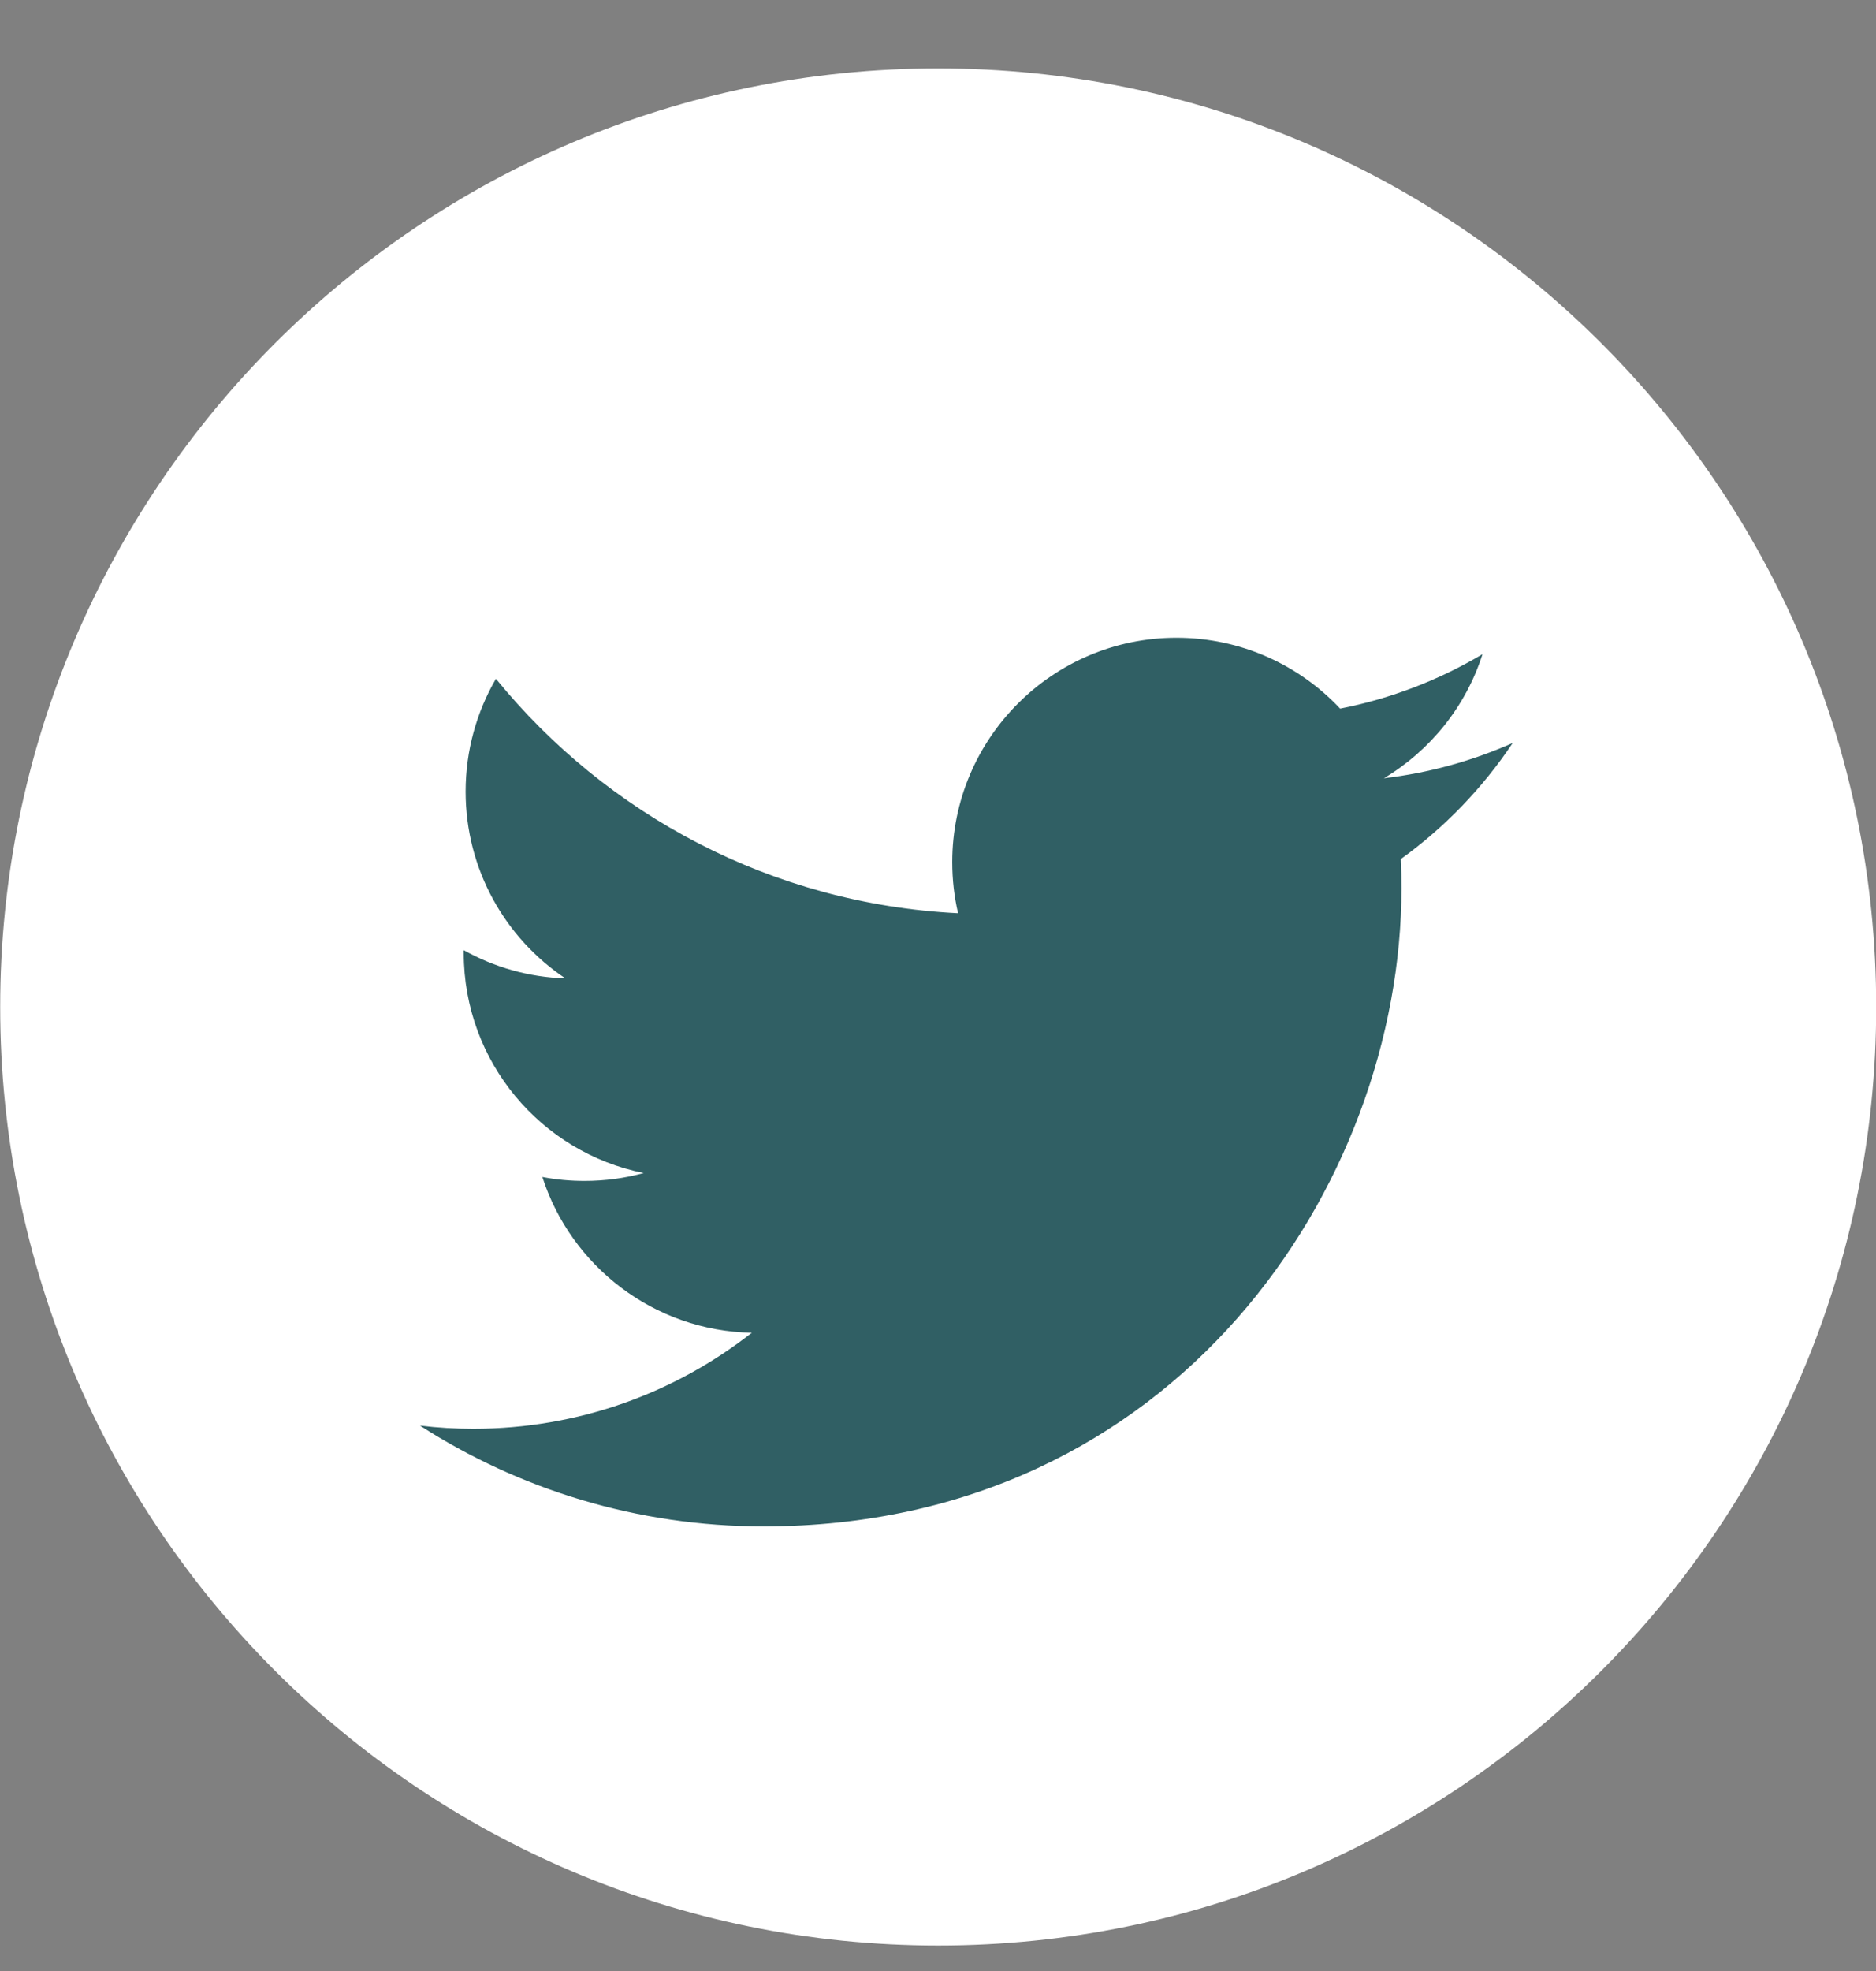 <svg width="20" height="21" viewBox="0 0 20 21" fill="none" xmlns="http://www.w3.org/2000/svg">
<rect x="0" y="0" width="20" height="21" fill="#808080" stroke="none"/>
<g clip-path="url(#clip0_406_732)">
<path d="M10.002 20.729C15.525 20.729 20.002 16.252 20.002 10.729C20.002 5.207 15.525 0.729 10.002 0.729C4.479 0.729 0.002 5.207 0.002 10.729C0.002 16.252 4.479 20.729 10.002 20.729Z" fill="white"/>
<path d="M16.127 7.916C15.699 8.106 15.238 8.235 14.754 8.292C15.248 7.996 15.627 7.528 15.805 6.97C15.344 7.244 14.832 7.443 14.287 7.55C13.851 7.085 13.23 6.795 12.542 6.795C11.223 6.795 10.152 7.866 10.152 9.185C10.152 9.373 10.173 9.555 10.214 9.73C8.228 9.631 6.466 8.679 5.287 7.232C5.082 7.585 4.964 7.996 4.964 8.434C4.964 9.263 5.386 9.995 6.027 10.424C5.635 10.412 5.267 10.304 4.944 10.124C4.944 10.135 4.944 10.145 4.944 10.155C4.944 11.313 5.769 12.279 6.862 12.498C6.661 12.553 6.45 12.582 6.232 12.582C6.078 12.582 5.928 12.568 5.782 12.54C6.087 13.489 6.969 14.18 8.015 14.2C7.197 14.841 6.167 15.223 5.046 15.223C4.854 15.223 4.663 15.212 4.477 15.189C5.534 15.868 6.791 16.263 8.14 16.263C12.537 16.263 14.941 12.621 14.941 9.462C14.941 9.359 14.939 9.255 14.934 9.153C15.402 8.816 15.807 8.395 16.127 7.916Z" fill="#305F64"/>
</g>
<defs>
<clipPath id="clip0_406_732">
<rect width="20" height="20" fill="white" transform="translate(0 0.729)"/>
</clipPath>
</defs>
</svg>
